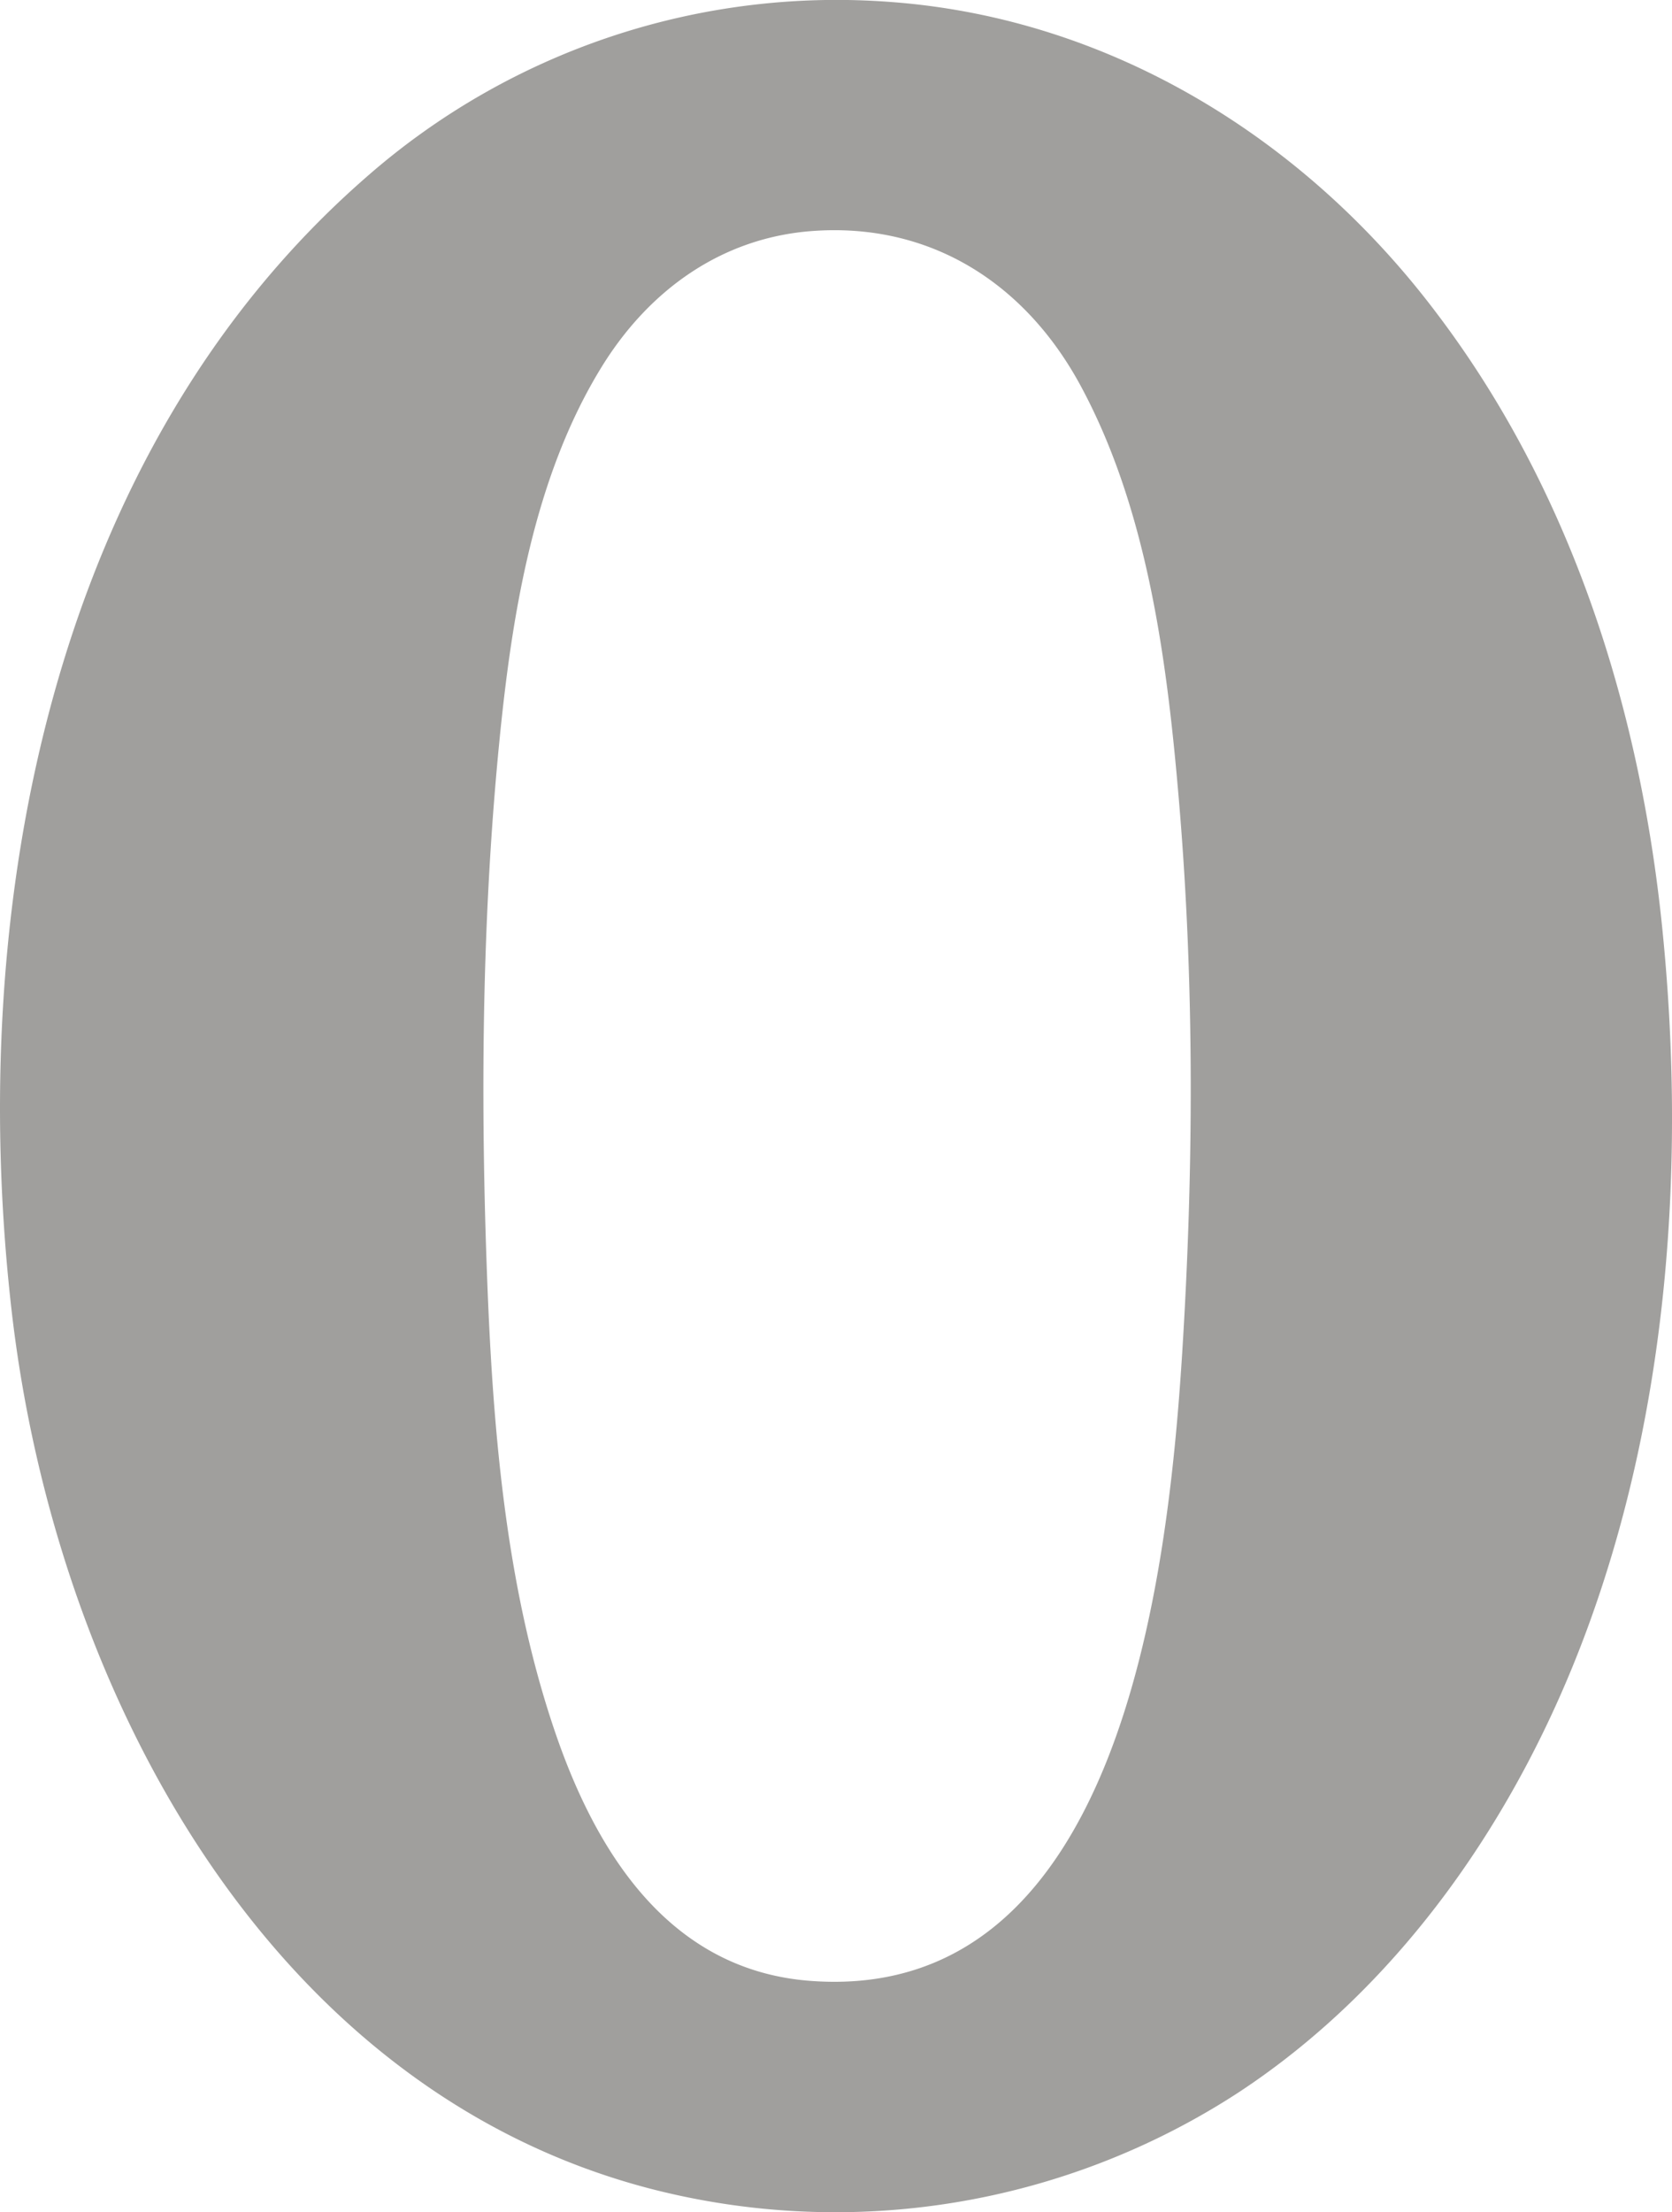 <svg xmlns="http://www.w3.org/2000/svg" width="104.5mm" height="138.204mm" viewBox="0 0 296.22 391.761">
  <g id="Hausnummern">
      <g id="N-02-0-E">
        <path fill="#A09f9d" stroke="none" d="M254.583,55.545C231.18,24.428,196.651,3.292,158.068.371A126.3,126.3,0,0,0,65.014,31.264C9.221,79.794-6.057,160.292,2.01,231.7,9.579,298.712,47.117,370,115.41,387.647a130.909,130.909,0,0,0,103.9-17.021c29.094-19.075,49.837-49.444,61.905-82.21,14.4-39.094,17.469-82.647,13.288-123.971C290.544,125.356,278.3,86.854,254.583,55.545ZM209.436,239.726c-2.572,40.338-11.178,115.123-65.807,111.073-24.554-1.82-37.683-21.9-45.206-43.83-9.063-26.424-11.229-55.259-12.209-83.054-1.091-30.91-.777-61.967,2.269-92.759,2.219-22.432,6.121-46.7,18.07-66.117,8.426-13.7,21.324-22.932,37.313-24.124,20.728-1.546,37.653,9.026,47.581,27.391,11.994,22.187,15.393,49.3,17.479,74.165C211.629,174.688,211.466,207.466,209.436,239.726Z"/>
      </g>
    </g>
</svg>
